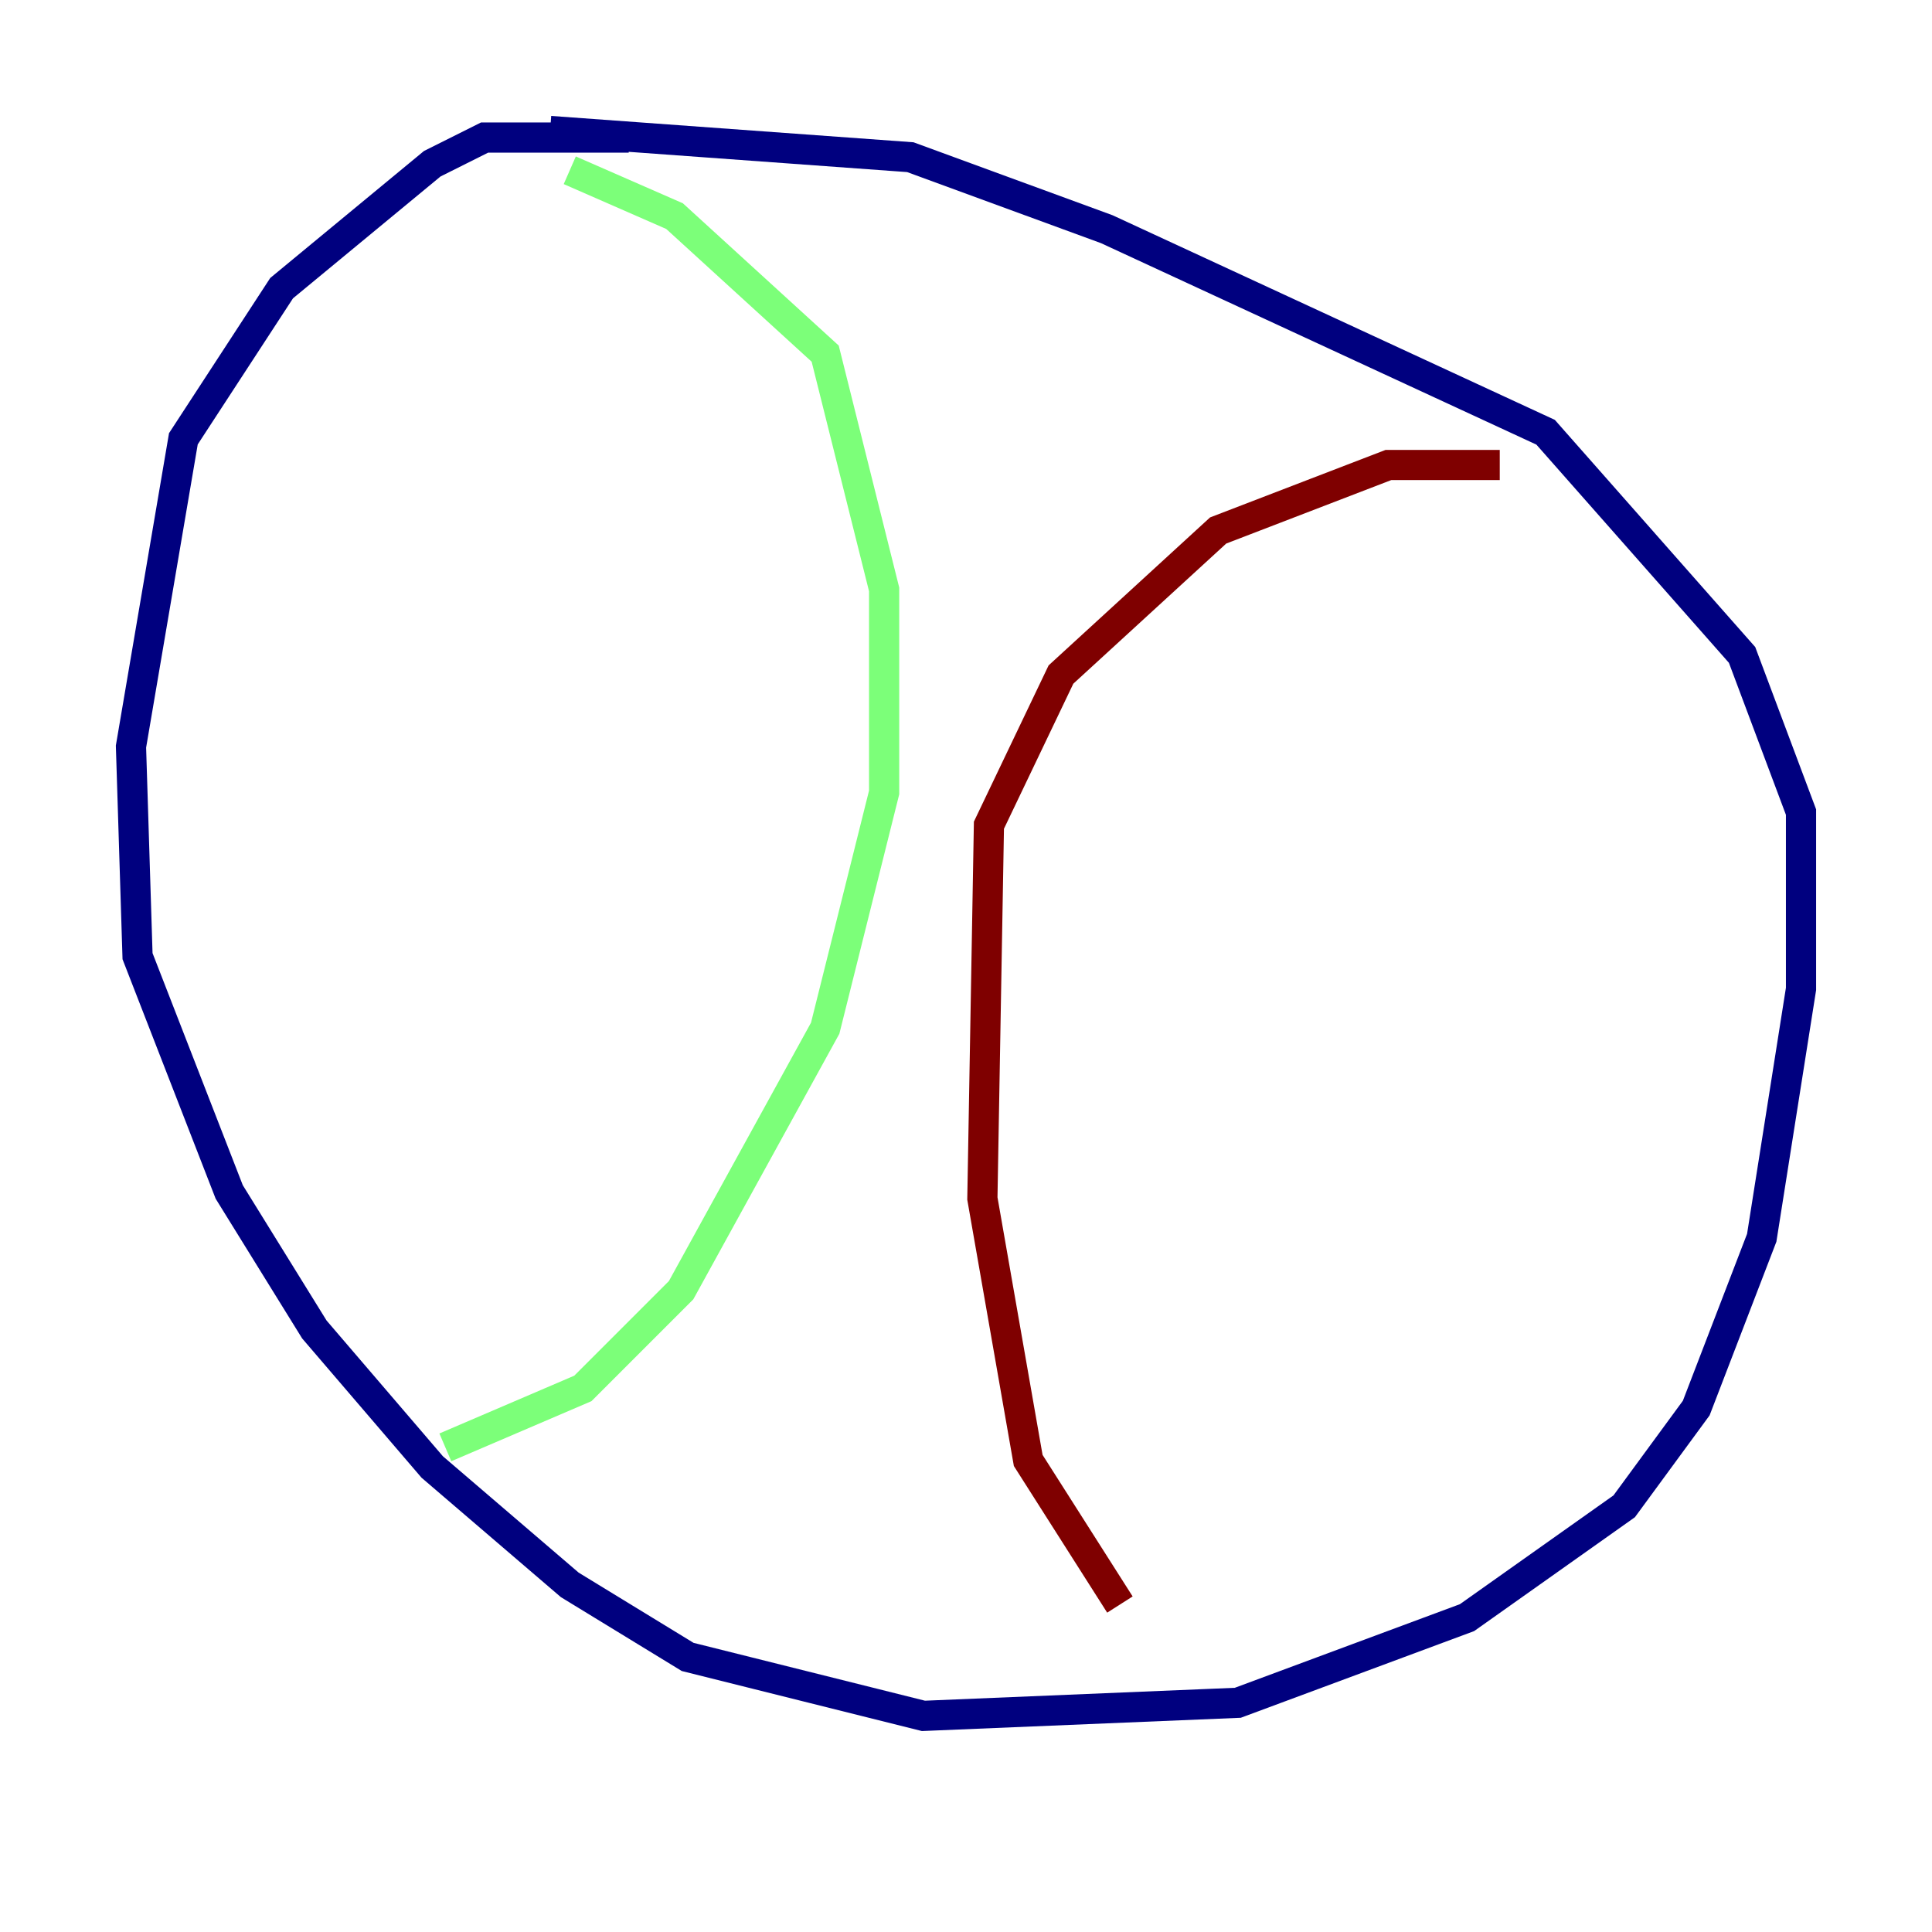 <?xml version="1.0" encoding="utf-8" ?>
<svg baseProfile="tiny" height="128" version="1.2" viewBox="0,0,128,128" width="128" xmlns="http://www.w3.org/2000/svg" xmlns:ev="http://www.w3.org/2001/xml-events" xmlns:xlink="http://www.w3.org/1999/xlink"><defs /><polyline fill="none" points="41.654,9.112 32.108,9.112 28.637,10.848 18.658,19.091 12.149,29.071 8.678,49.464 9.112,63.349 15.186,78.969 20.827,88.081 28.637,97.193 37.749,105.003 45.559,109.776 61.18,113.681 82.007,112.814 97.193,107.173 107.607,99.797 112.38,93.288 116.719,82.007 119.322,65.519 119.322,53.803 115.417,43.39 102.4,28.637 73.329,15.186 60.312,10.414 36.447,8.678" stroke="#00007f" stroke-width="2" /><polyline fill="none" points="37.749,11.281 44.691,14.319 54.671,23.43 58.576,39.051 58.576,52.502 54.671,68.122 45.125,85.478 38.617,91.986 29.505,95.891" stroke="#7cff79" stroke-width="2" /><polyline fill="none" points="99.363,30.807 91.986,30.807 80.705,35.146 70.291,44.691 65.519,54.671 65.085,79.403 68.122,96.759 74.197,106.305" stroke="#7f0000" stroke-width="2" /></svg>